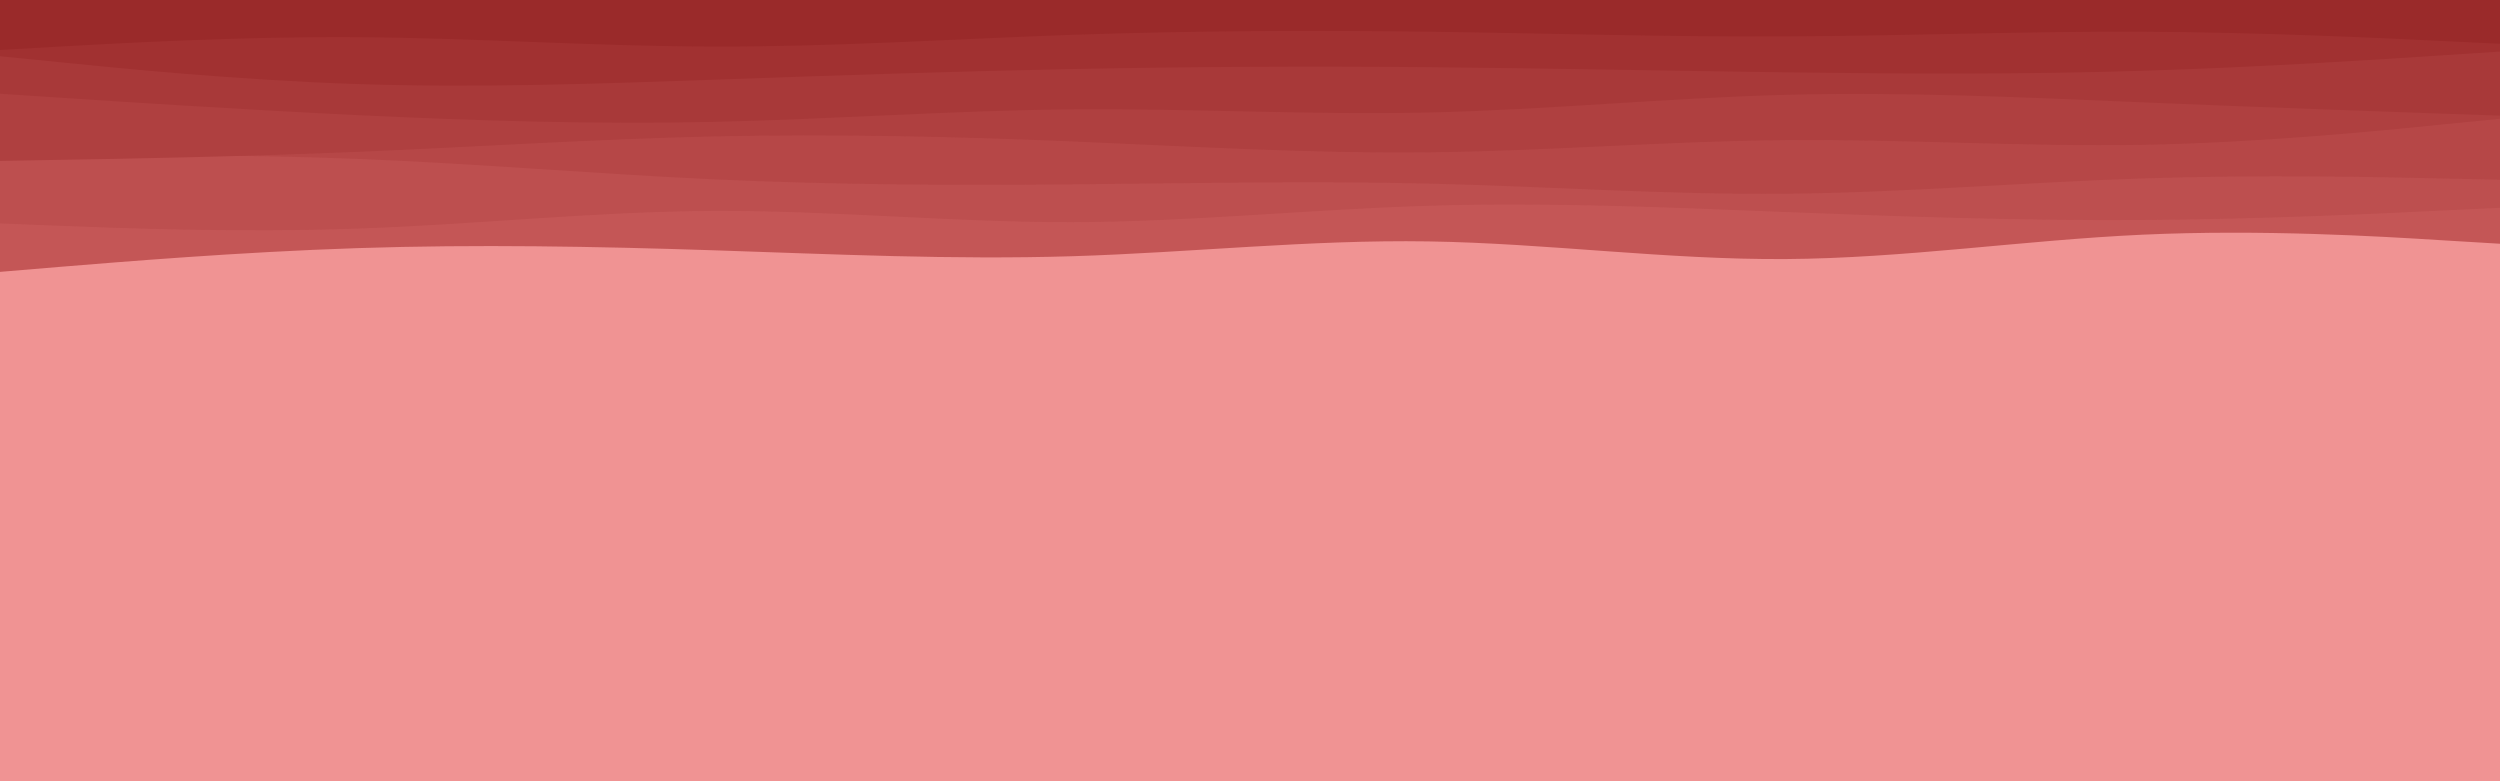 <svg id="visual" viewBox="0 0 1600 500" width="1600" height="500" xmlns="http://www.w3.org/2000/svg" xmlns:xlink="http://www.w3.org/1999/xlink" version="1.1"><rect x="0" y="0" width="1600" height="500" fill="#f09393"></rect><path d="M0 174L38.2 170.8C76.3 167.7 152.7 161.3 228.8 158.8C305 156.3 381 157.7 457.2 160.2C533.3 162.7 609.7 166.3 685.8 164C762 161.7 838 153.3 914.2 154.5C990.3 155.7 1066.7 166.3 1142.8 165.8C1219 165.3 1295 153.7 1371.2 150.2C1447.3 146.7 1523.7 151.3 1561.8 153.7L1600 156L1600 0L1561.8 0C1523.7 0 1447.3 0 1371.2 0C1295 0 1219 0 1142.8 0C1066.7 0 990.3 0 914.2 0C838 0 762 0 685.8 0C609.7 0 533.3 0 457.2 0C381 0 305 0 228.8 0C152.7 0 76.3 0 38.2 0L0 0Z" fill="#c45656"></path><path d="M0 143L38.2 144.5C76.3 146 152.7 149 228.8 146.3C305 143.7 381 135.3 457.2 135C533.3 134.7 609.7 142.3 685.8 142.2C762 142 838 134 914.2 131.7C990.3 129.3 1066.7 132.7 1142.8 135.7C1219 138.7 1295 141.3 1371.2 140.8C1447.3 140.3 1523.7 136.7 1561.8 134.8L1600 133L1600 0L1561.8 0C1523.7 0 1447.3 0 1371.2 0C1295 0 1219 0 1142.8 0C1066.7 0 990.3 0 914.2 0C838 0 762 0 685.8 0C609.7 0 533.3 0 457.2 0C381 0 305 0 228.8 0C152.7 0 76.3 0 38.2 0L0 0Z" fill="#bd4f4f"></path><path d="M0 100L38.2 99.7C76.3 99.3 152.7 98.7 228.8 101.7C305 104.7 381 111.3 457.2 114.8C533.3 118.3 609.7 118.7 685.8 118C762 117.3 838 115.7 914.2 117.5C990.3 119.3 1066.7 124.7 1142.8 124C1219 123.3 1295 116.7 1371.2 114.2C1447.3 111.7 1523.7 113.3 1561.8 114.2L1600 115L1600 0L1561.8 0C1523.7 0 1447.3 0 1371.2 0C1295 0 1219 0 1142.8 0C1066.7 0 990.3 0 914.2 0C838 0 762 0 685.8 0C609.7 0 533.3 0 457.2 0C381 0 305 0 228.8 0C152.7 0 76.3 0 38.2 0L0 0Z" fill="#b64747"></path><path d="M0 103L38.2 102.3C76.3 101.7 152.7 100.3 228.8 97.2C305 94 381 89 457.2 87.3C533.3 85.7 609.7 87.3 685.8 90.5C762 93.7 838 98.3 914.2 97.5C990.3 96.7 1066.7 90.3 1142.8 89.7C1219 89 1295 94 1371.2 92.7C1447.3 91.3 1523.7 83.7 1561.8 79.8L1600 76L1600 0L1561.8 0C1523.7 0 1447.3 0 1371.2 0C1295 0 1219 0 1142.8 0C1066.7 0 990.3 0 914.2 0C838 0 762 0 685.8 0C609.7 0 533.3 0 457.2 0C381 0 305 0 228.8 0C152.7 0 76.3 0 38.2 0L0 0Z" fill="#af4040"></path><path d="M0 60L38.2 62.5C76.3 65 152.7 70 228.8 73.7C305 77.3 381 79.7 457.2 78C533.3 76.3 609.7 70.7 685.8 70C762 69.3 838 73.7 914.2 72C990.3 70.3 1066.7 62.7 1142.8 60.7C1219 58.7 1295 62.3 1371.2 65.5C1447.3 68.7 1523.7 71.3 1561.8 72.7L1600 74L1600 0L1561.8 0C1523.7 0 1447.3 0 1371.2 0C1295 0 1219 0 1142.8 0C1066.7 0 990.3 0 914.2 0C838 0 762 0 685.8 0C609.7 0 533.3 0 457.2 0C381 0 305 0 228.8 0C152.7 0 76.3 0 38.2 0L0 0Z" fill="#a83939"></path><path d="M0 36L38.2 39.8C76.3 43.7 152.7 51.3 228.8 53.8C305 56.3 381 53.7 457.2 51C533.3 48.3 609.7 45.7 685.8 44.2C762 42.7 838 42.3 914.2 43C990.3 43.7 1066.7 45.3 1142.8 46.3C1219 47.3 1295 47.7 1371.2 45.3C1447.3 43 1523.7 38 1561.8 35.5L1600 33L1600 0L1561.8 0C1523.7 0 1447.3 0 1371.2 0C1295 0 1219 0 1142.8 0C1066.7 0 990.3 0 914.2 0C838 0 762 0 685.8 0C609.7 0 533.3 0 457.2 0C381 0 305 0 228.8 0C152.7 0 76.3 0 38.2 0L0 0Z" fill="#a13131"></path><path d="M0 32L38.2 29.8C76.3 27.7 152.7 23.3 228.8 23.8C305 24.3 381 29.7 457.2 29.8C533.3 30 609.7 25 685.8 22.3C762 19.7 838 19.3 914.2 20.3C990.3 21.3 1066.7 23.7 1142.8 23.3C1219 23 1295 20 1371.2 20.3C1447.3 20.7 1523.7 24.3 1561.8 26.2L1600 28L1600 0L1561.8 0C1523.7 0 1447.3 0 1371.2 0C1295 0 1219 0 1142.8 0C1066.7 0 990.3 0 914.2 0C838 0 762 0 685.8 0C609.7 0 533.3 0 457.2 0C381 0 305 0 228.8 0C152.7 0 76.3 0 38.2 0L0 0Z" fill="#9a2a2a"></path></svg>